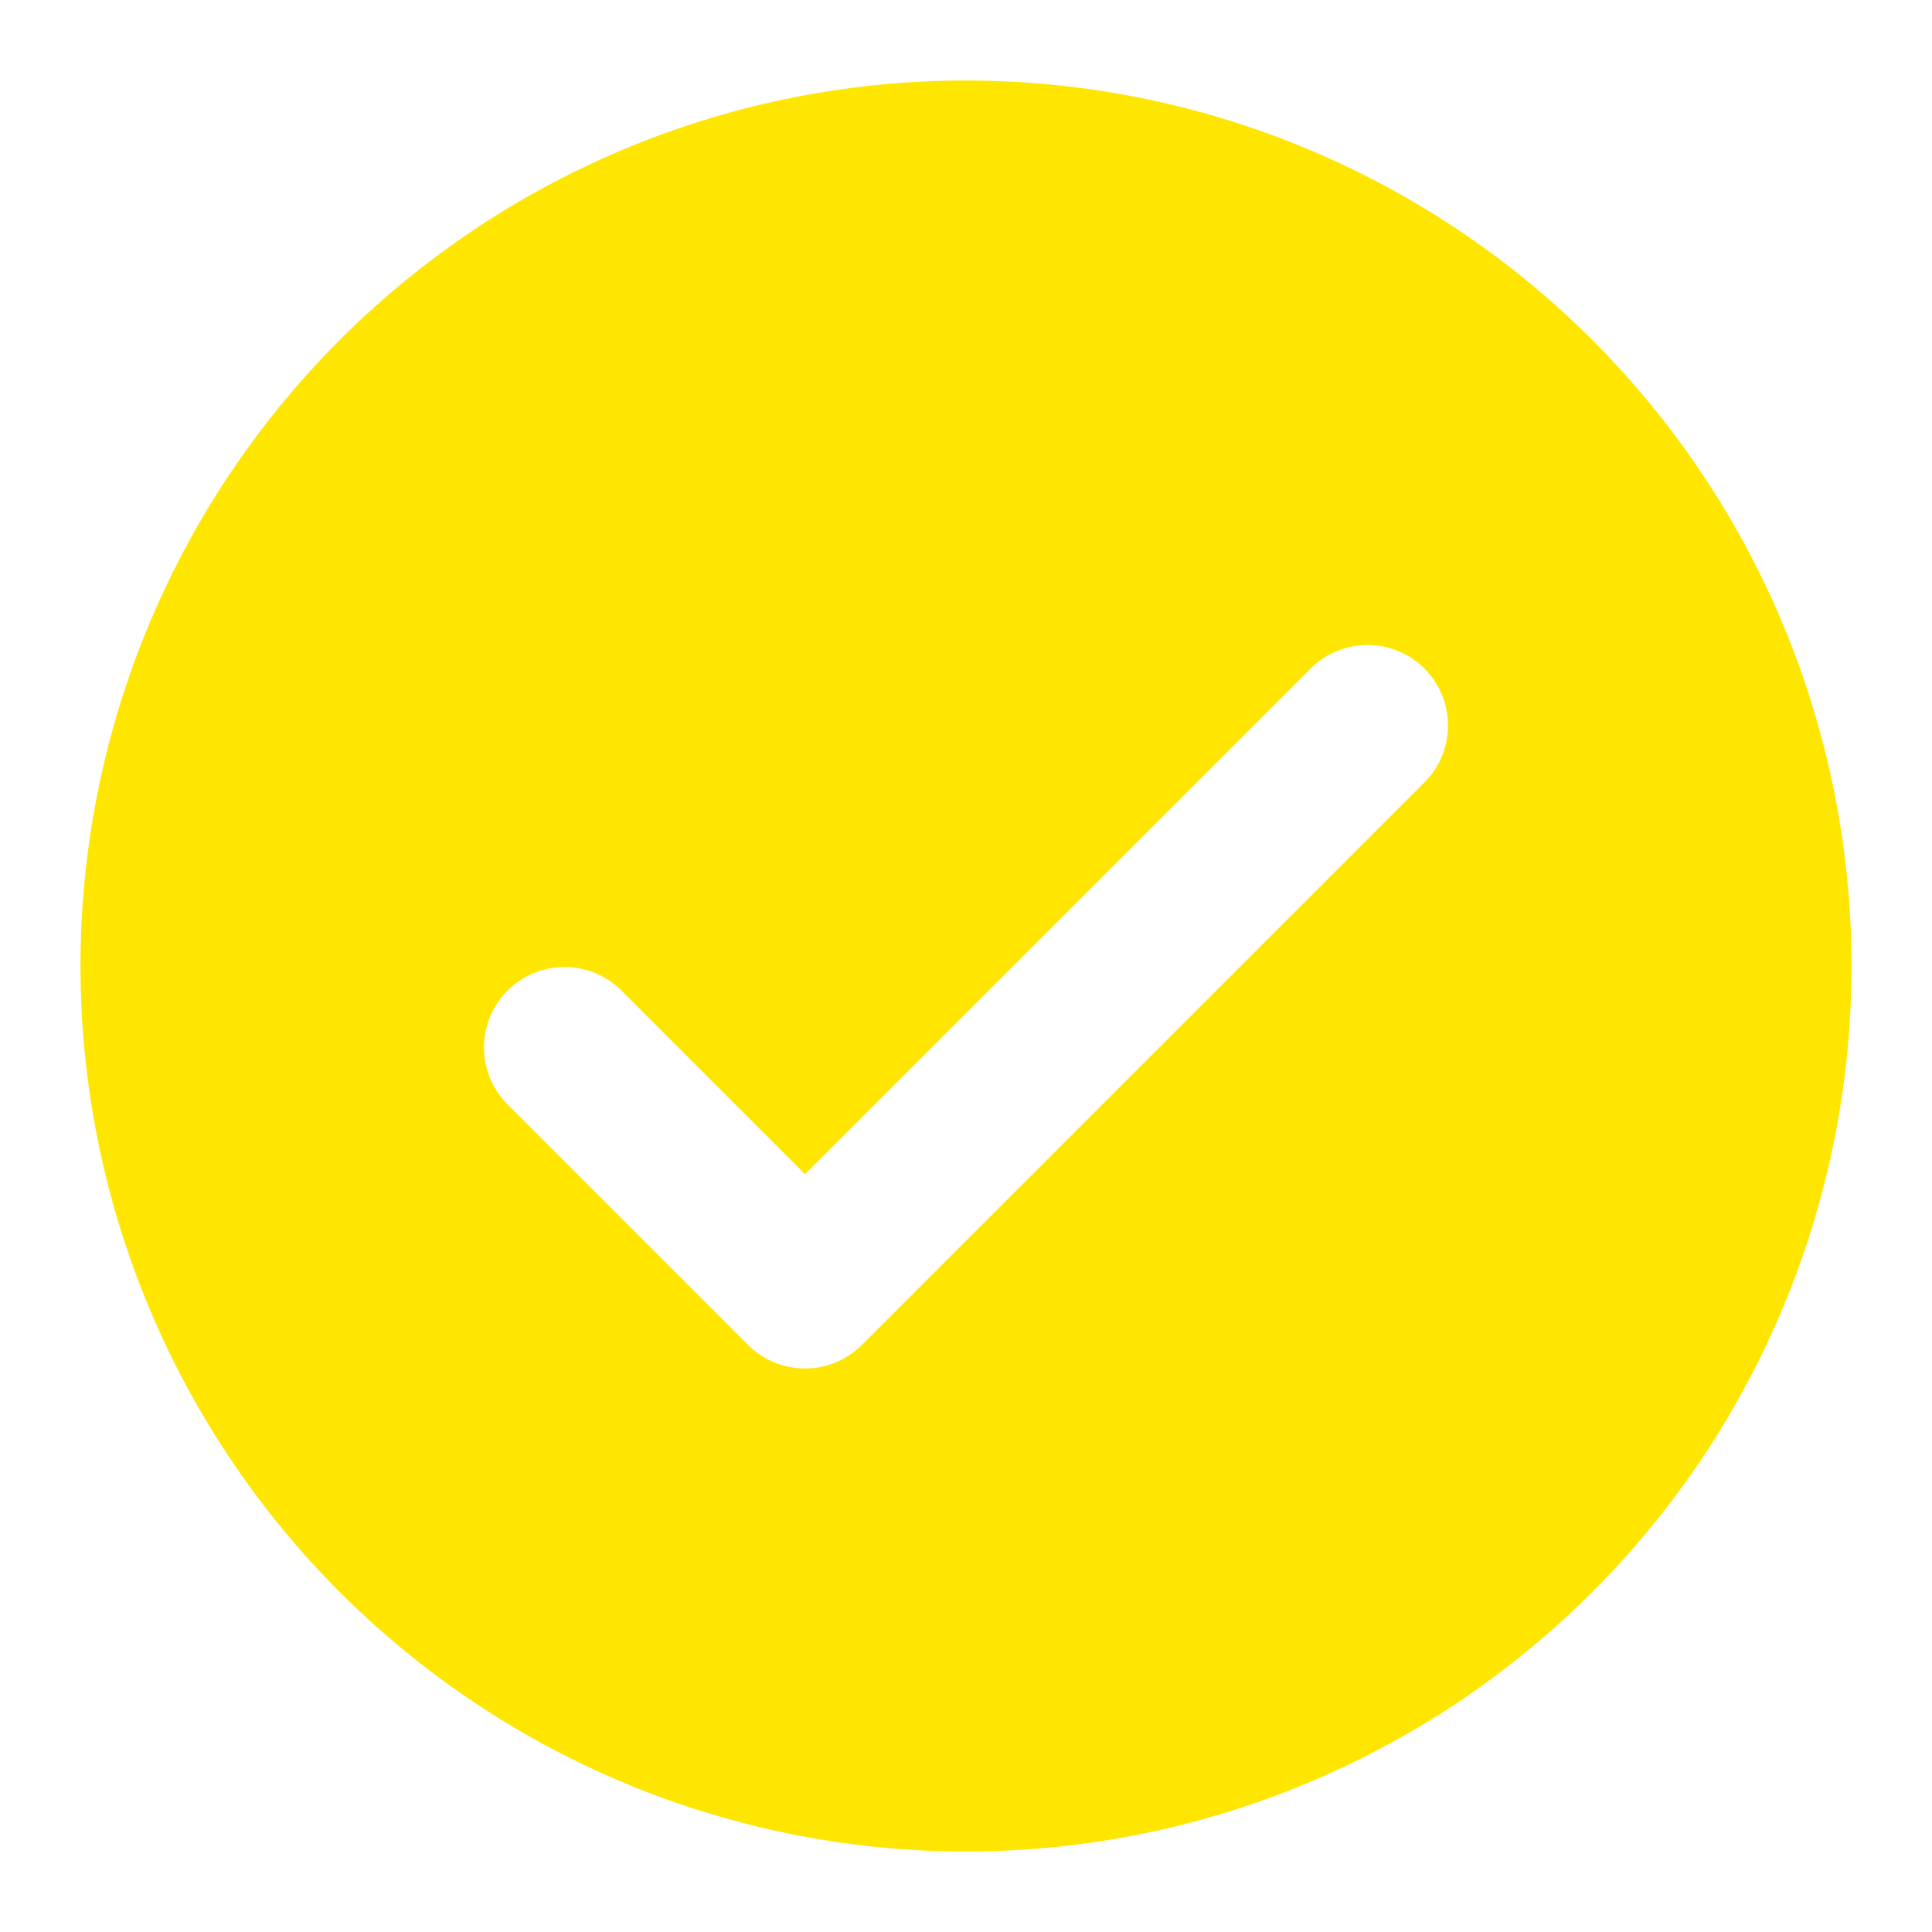 <?xml version="1.0" ?><svg id="Icons" viewBox="0 0 24 24" xmlns="http://www.w3.org/2000/svg"><defs><style>.cls-1{fill:#FFE600;}</style></defs><path class="cls-1" d="M12,1A11,11,0,1,0,23,12,11,11,0,0,0,12,1Zm5.707,8.707-7,7a1,1,0,0,1-1.414,0l-3-3a1,1,0,0,1,1.414-1.414L10,14.586l6.293-6.293a1,1,0,0,1,1.414,1.414Z"/></svg>